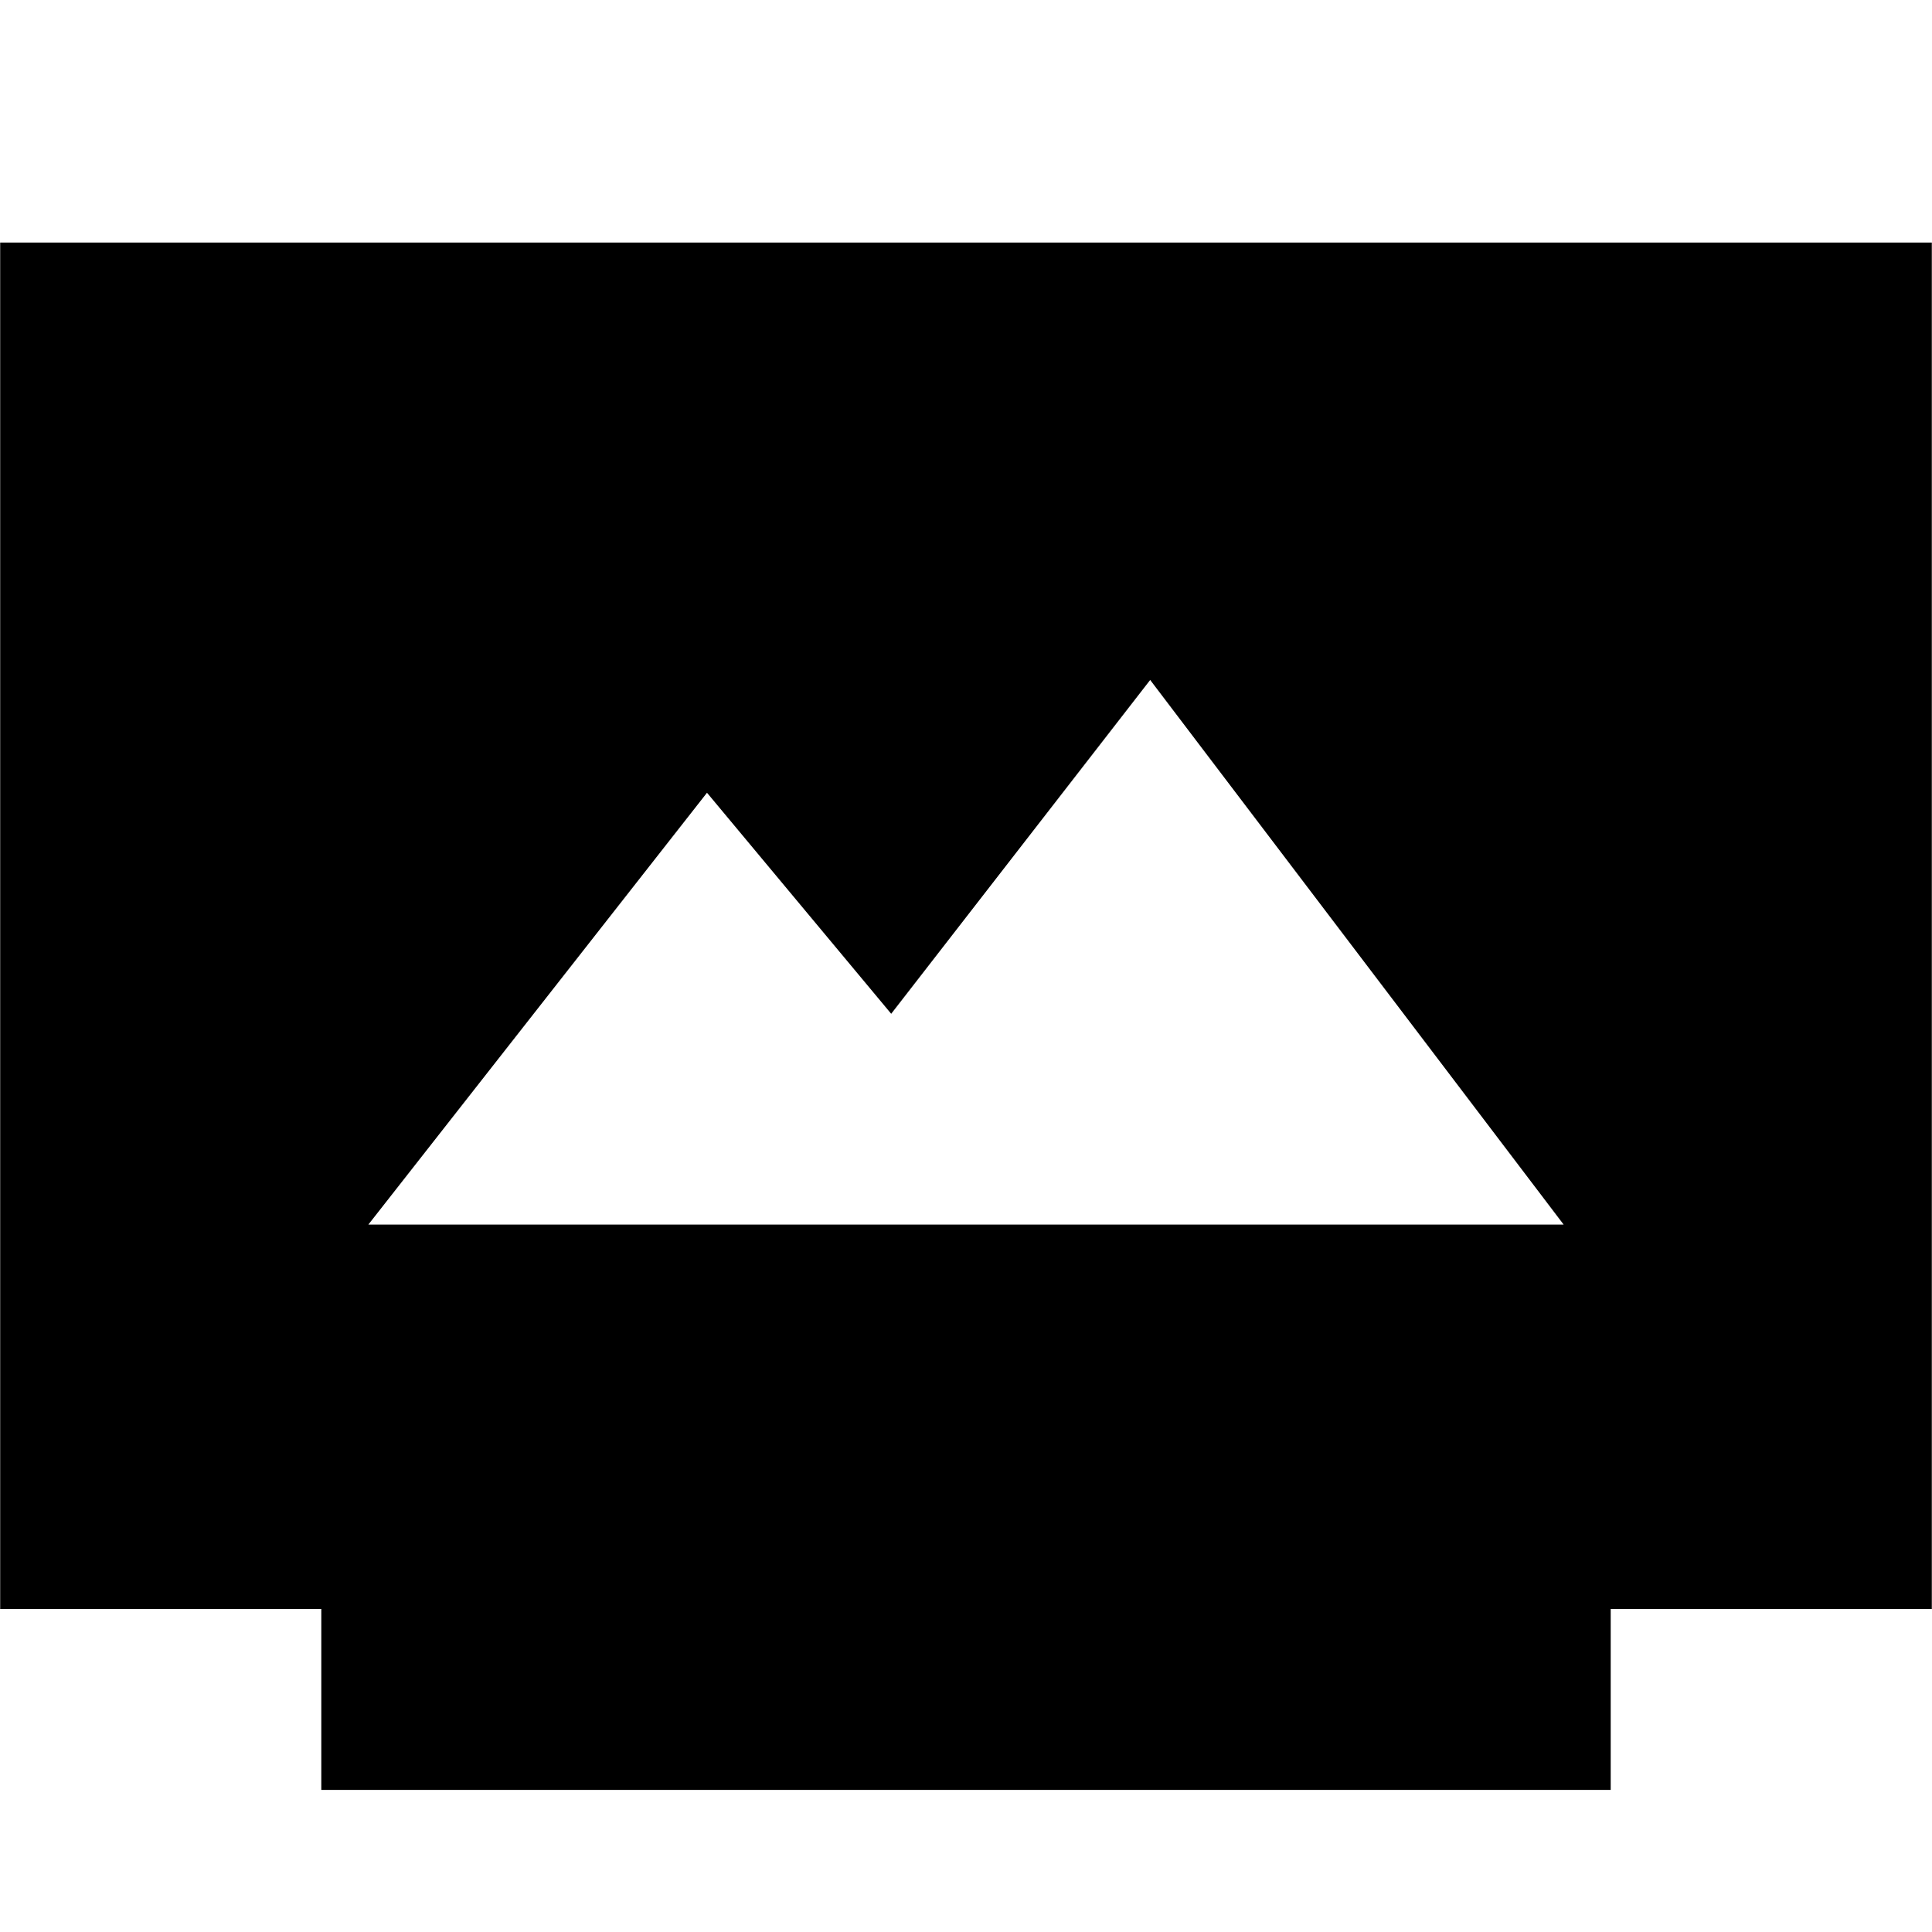 <svg xmlns="http://www.w3.org/2000/svg" height="24" viewBox="0 -960 960 960" width="24"><path d="M159.65-70.61v-89.91H.09v-678.96h959.82v678.96H800.35v89.91h-640.7Zm23.39-280.91h593.92L571.52-622.13 442.83-456.26 351.3-566.09 183.04-351.52Z"/></svg>